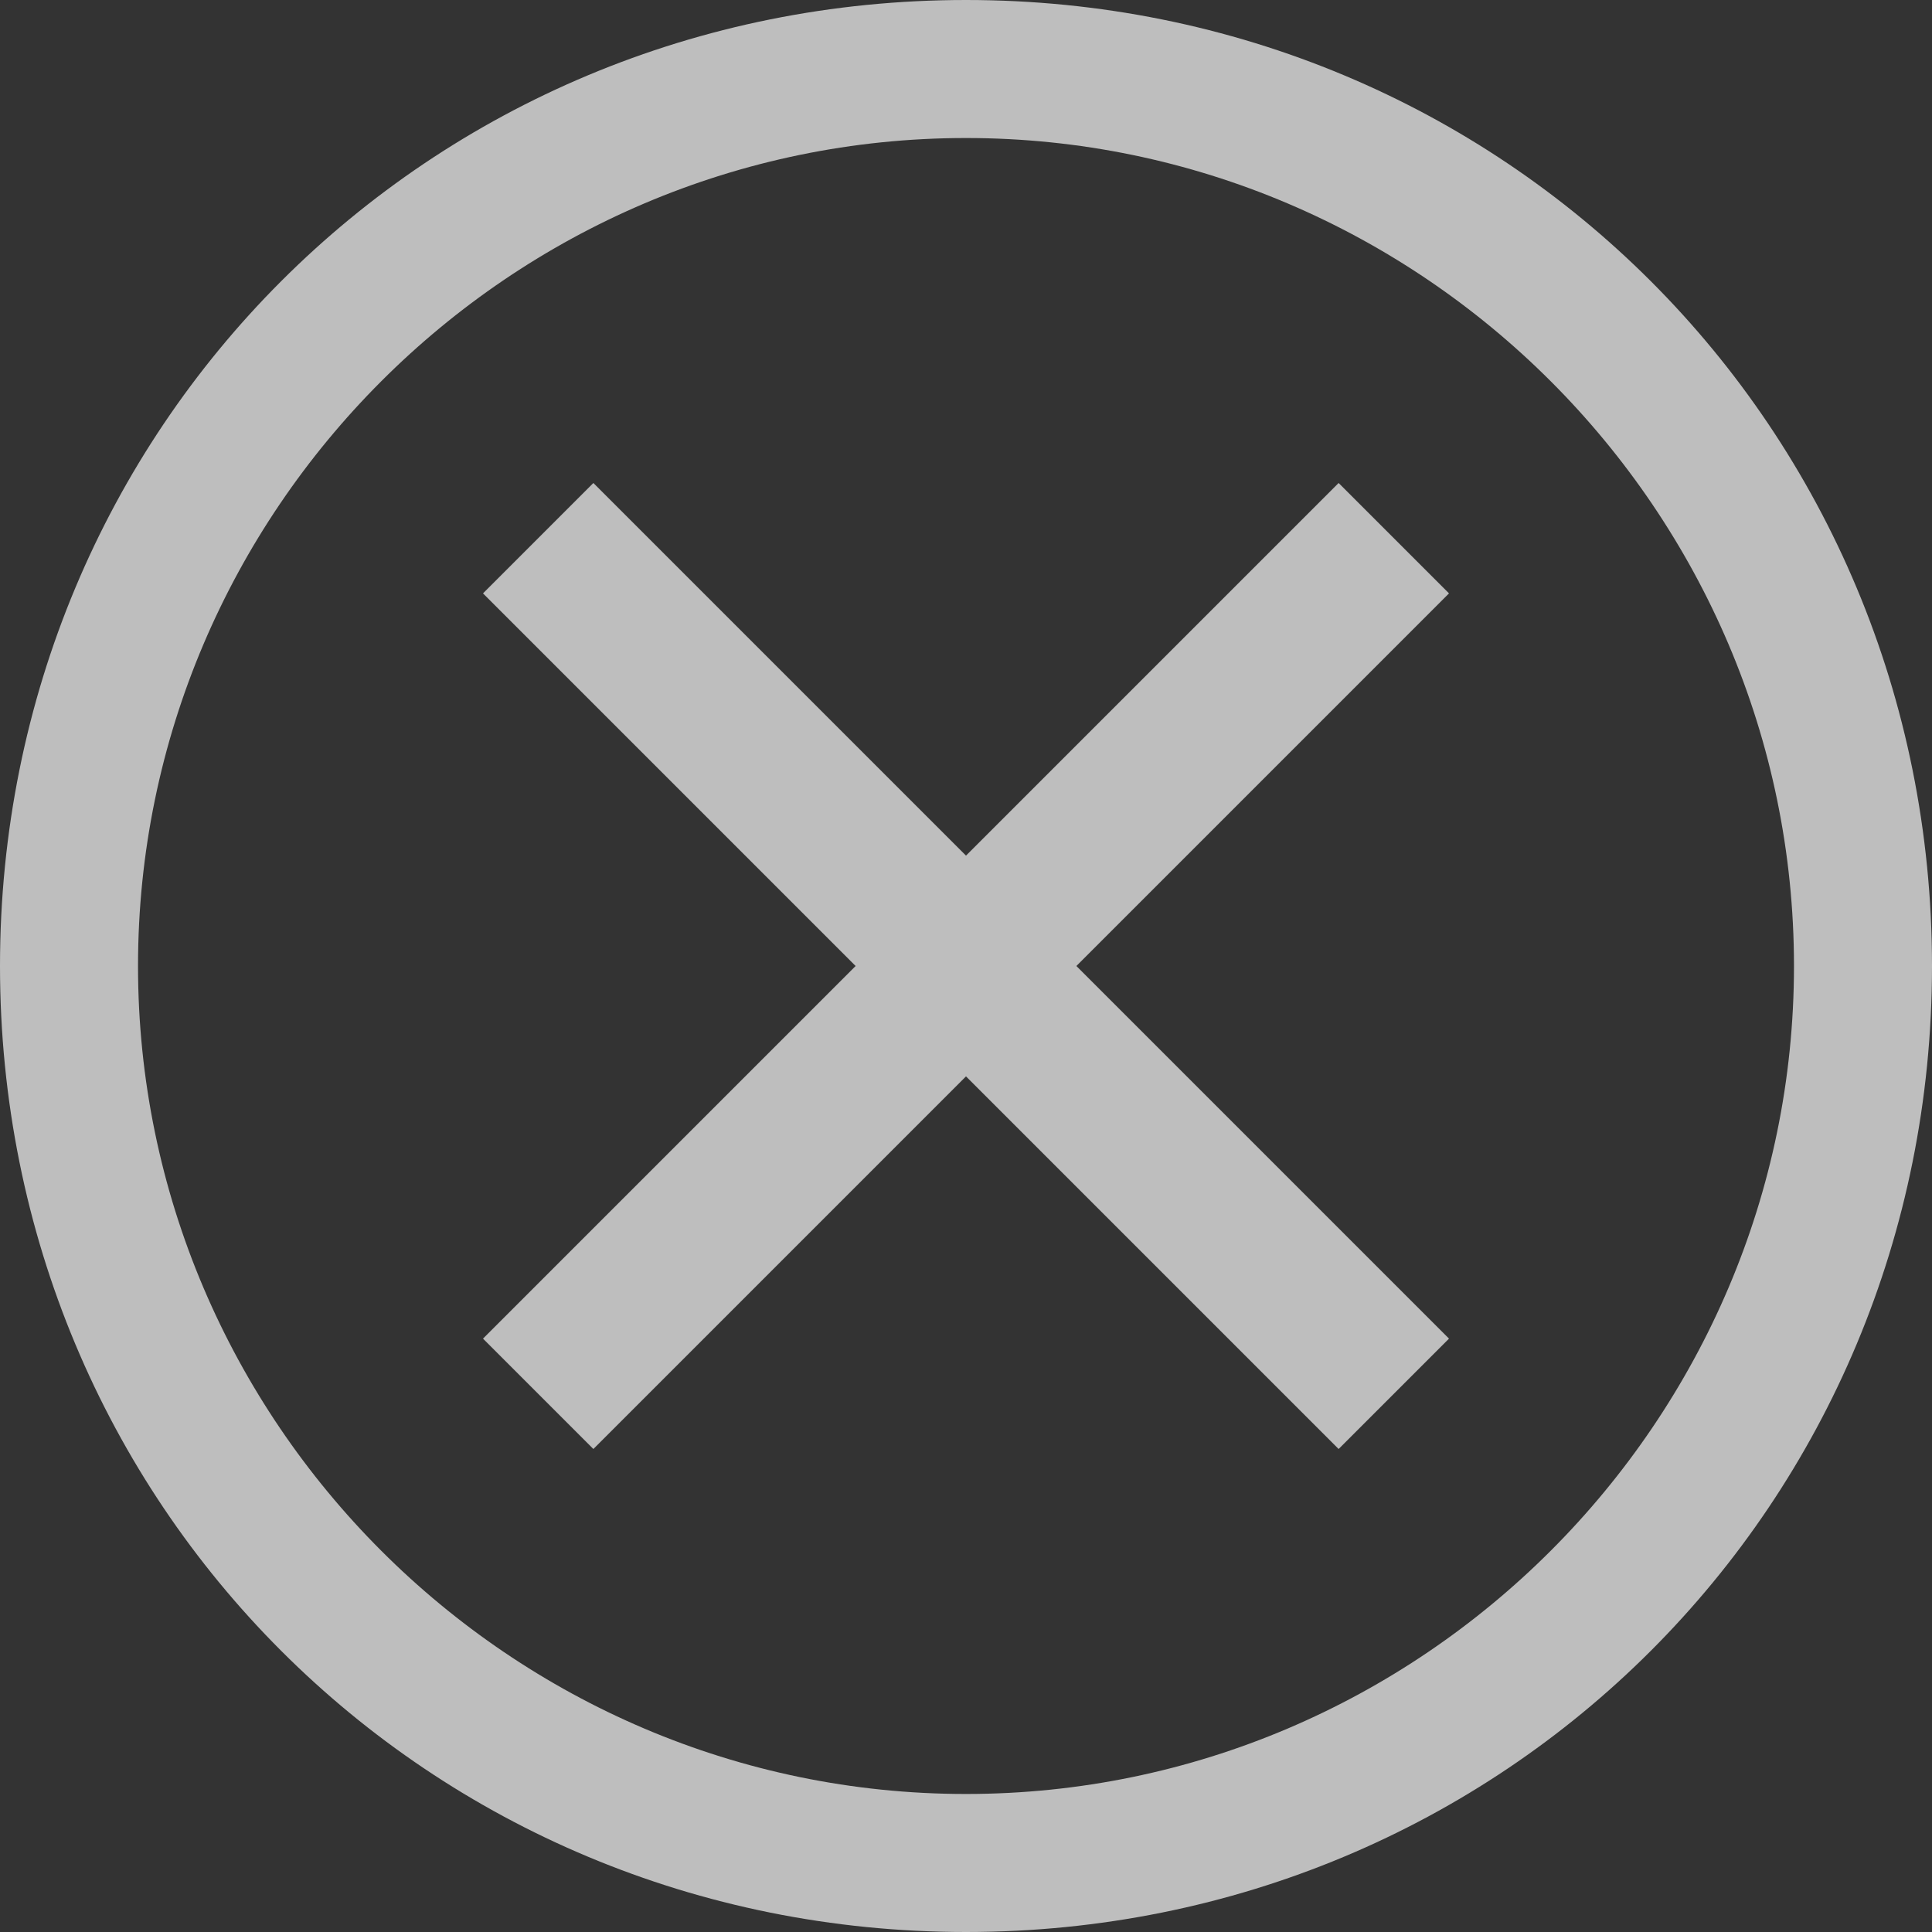 <svg width="16" height="16" viewBox="0 0 16 16" fill="none" xmlns="http://www.w3.org/2000/svg">
<rect x="0" y="0" width="16" height="16" fill="#333333" stroke="none"/>
<path d="M8 0C3.543 0 0 3.543 0 8C0 12.457 3.543 16 8 16C12.457 16 16 12.457 16 8C16 3.543 12.457 0 8 0ZM8 14.857C4.229 14.857 1.143 11.771 1.143 8C1.143 4.229 4.229 1.143 8 1.143C11.771 1.143 14.857 4.229 14.857 8C14.857 11.771 11.771 14.857 8 14.857Z" fill="white" fill-opacity="0.68"/>
<path d="M11.086 12L8 8.914L4.914 12L4 11.086L7.086 8L4 4.914L4.914 4L8 7.086L11.086 4L12 4.914L8.914 8L12 11.086L11.086 12Z" fill="white" fill-opacity="0.68"/>
</svg>
